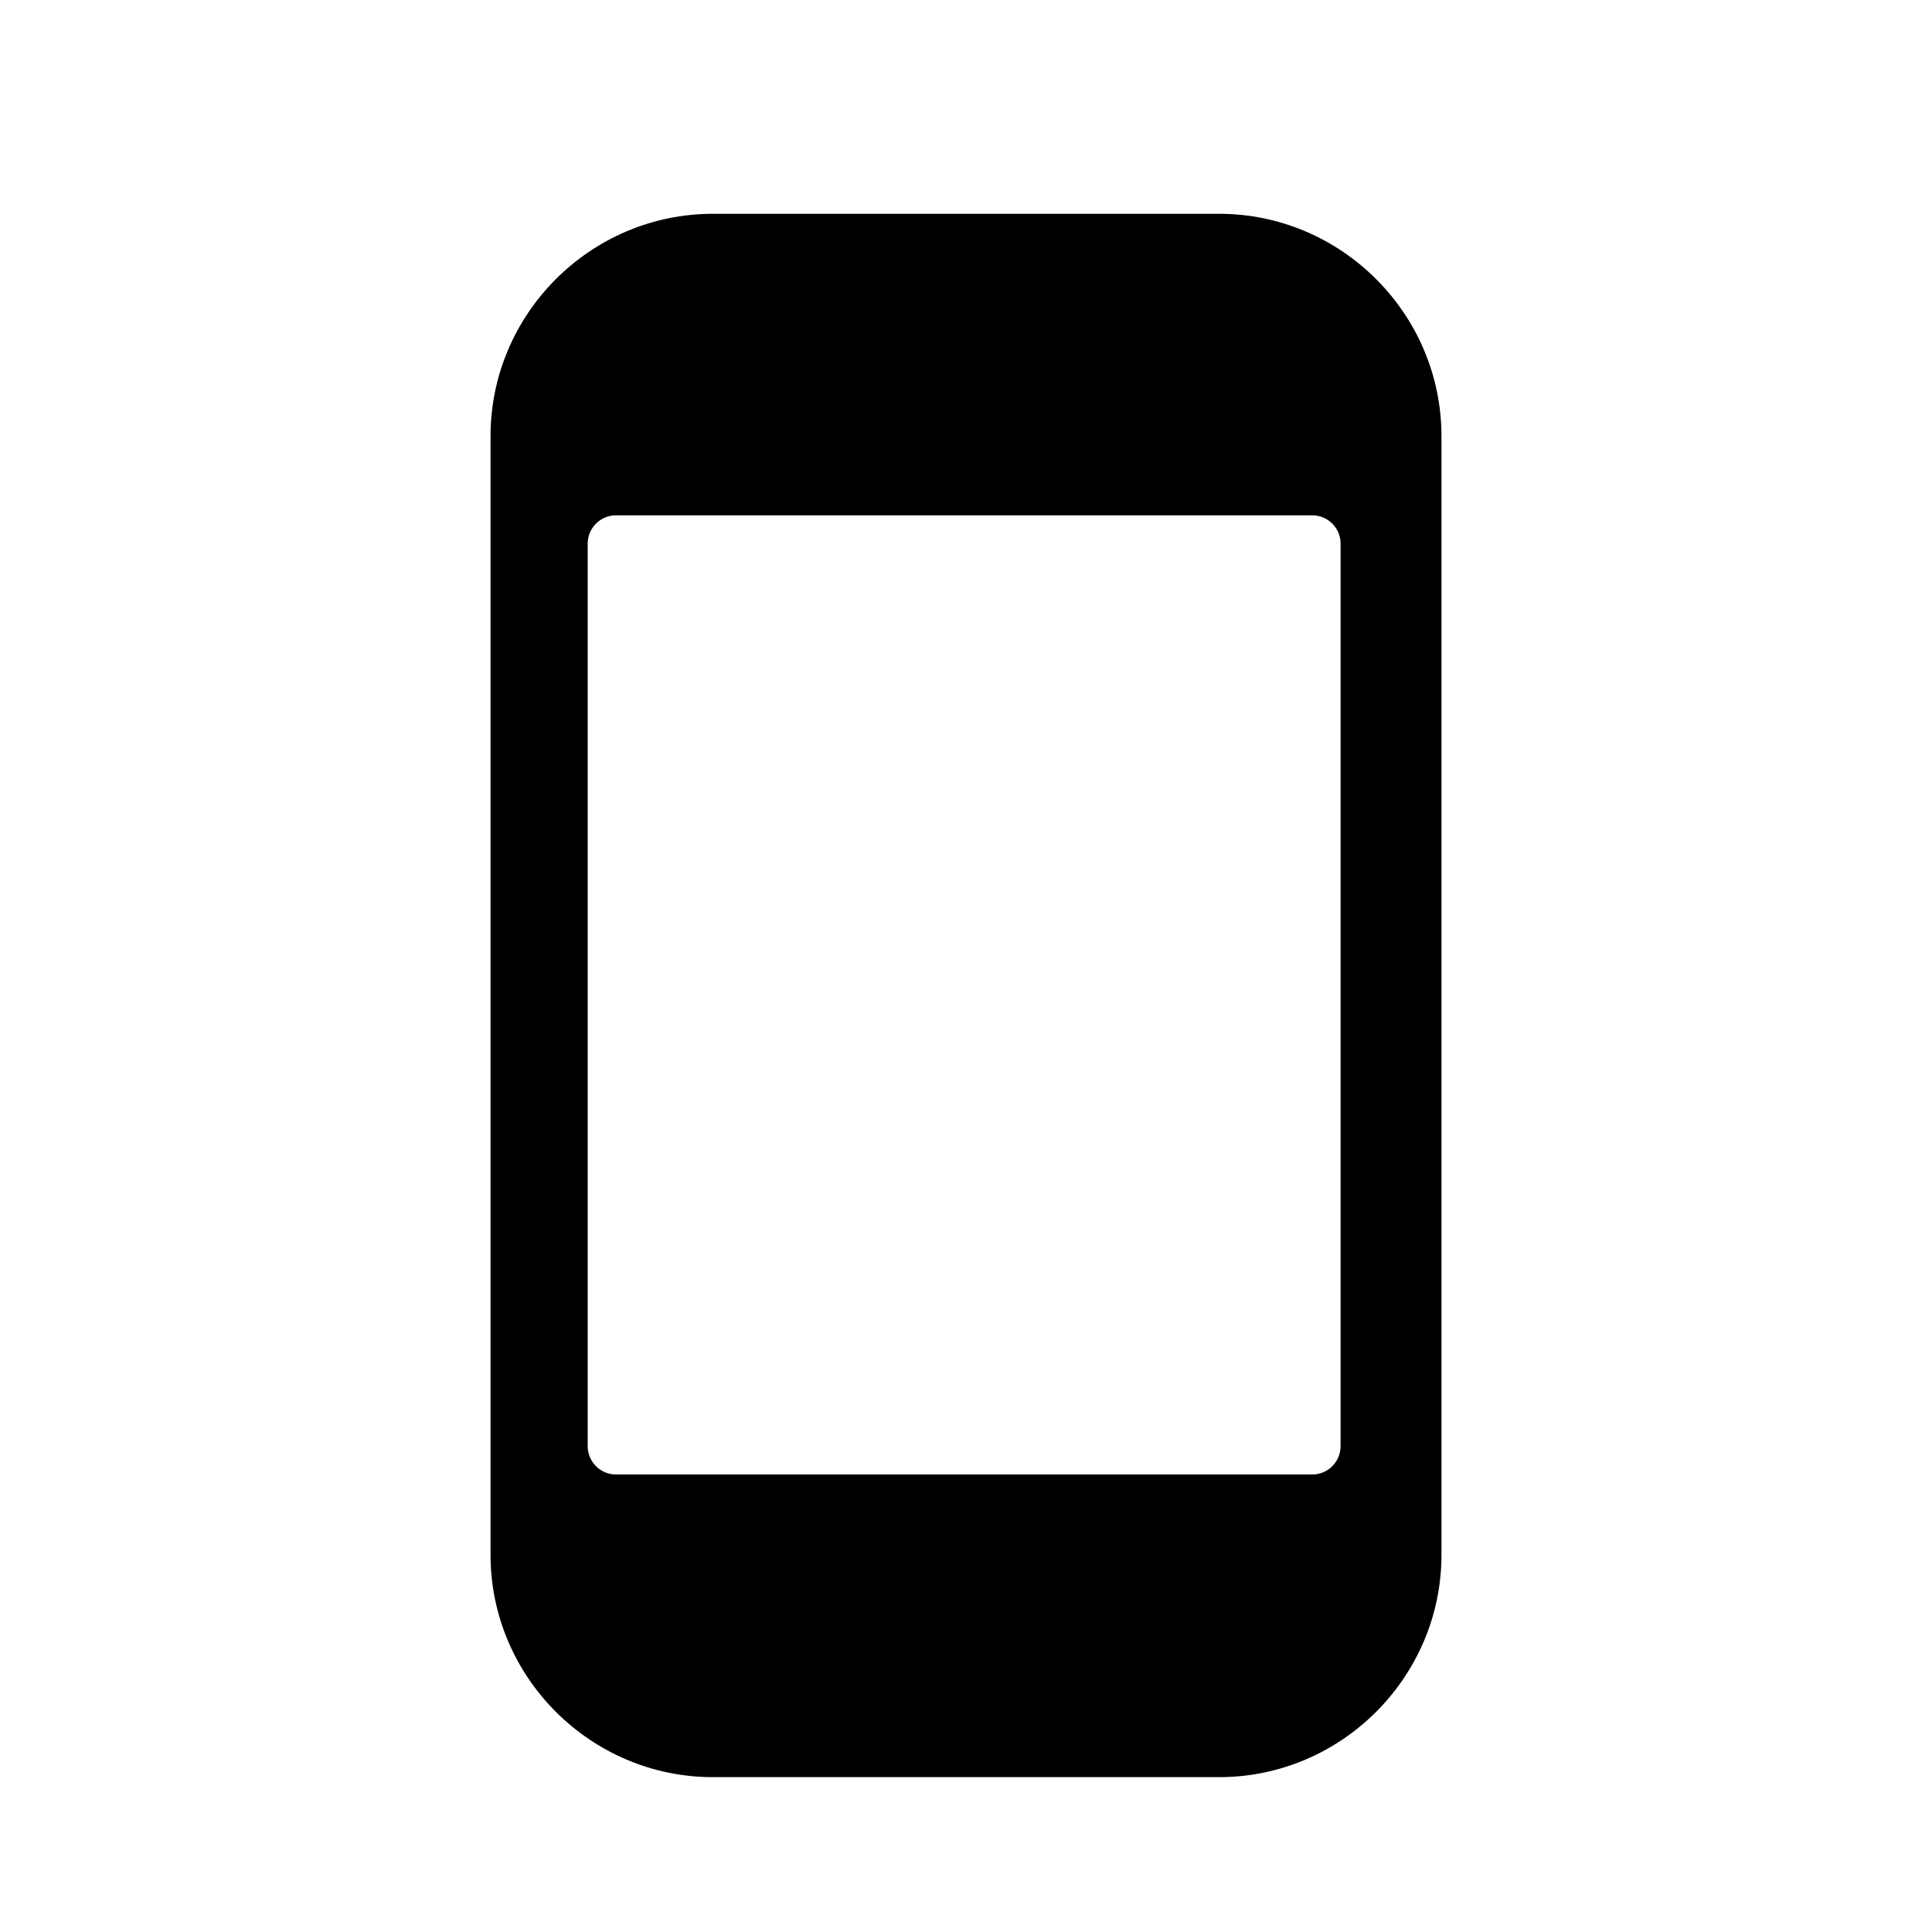 <?xml version="1.0" standalone="no"?><!DOCTYPE svg PUBLIC "-//W3C//DTD SVG 1.1//EN" "http://www.w3.org/Graphics/SVG/1.1/DTD/svg11.dtd"><svg class="icon" width="200px" height="200.00px" viewBox="0 0 1024 1024" version="1.1" xmlns="http://www.w3.org/2000/svg"><path d="M646.15 113.32h-268.3c-64.82 0-117.86 53.04-117.86 117.86v592.89c0 64.82 53.04 117.86 117.86 117.86h268.3c64.82 0 117.86-53.04 117.86-117.86V231.18c0-64.82-53.04-117.86-117.86-117.86z m64.38 653.23c0 8.22-6.73 14.95-14.95 14.95H326.44c-8.22 0-14.95-6.73-14.95-14.95V288.09c0-8.22 6.73-14.95 14.95-14.95h369.14c8.22 0 14.95 6.73 14.95 14.95v478.46z" /></svg>